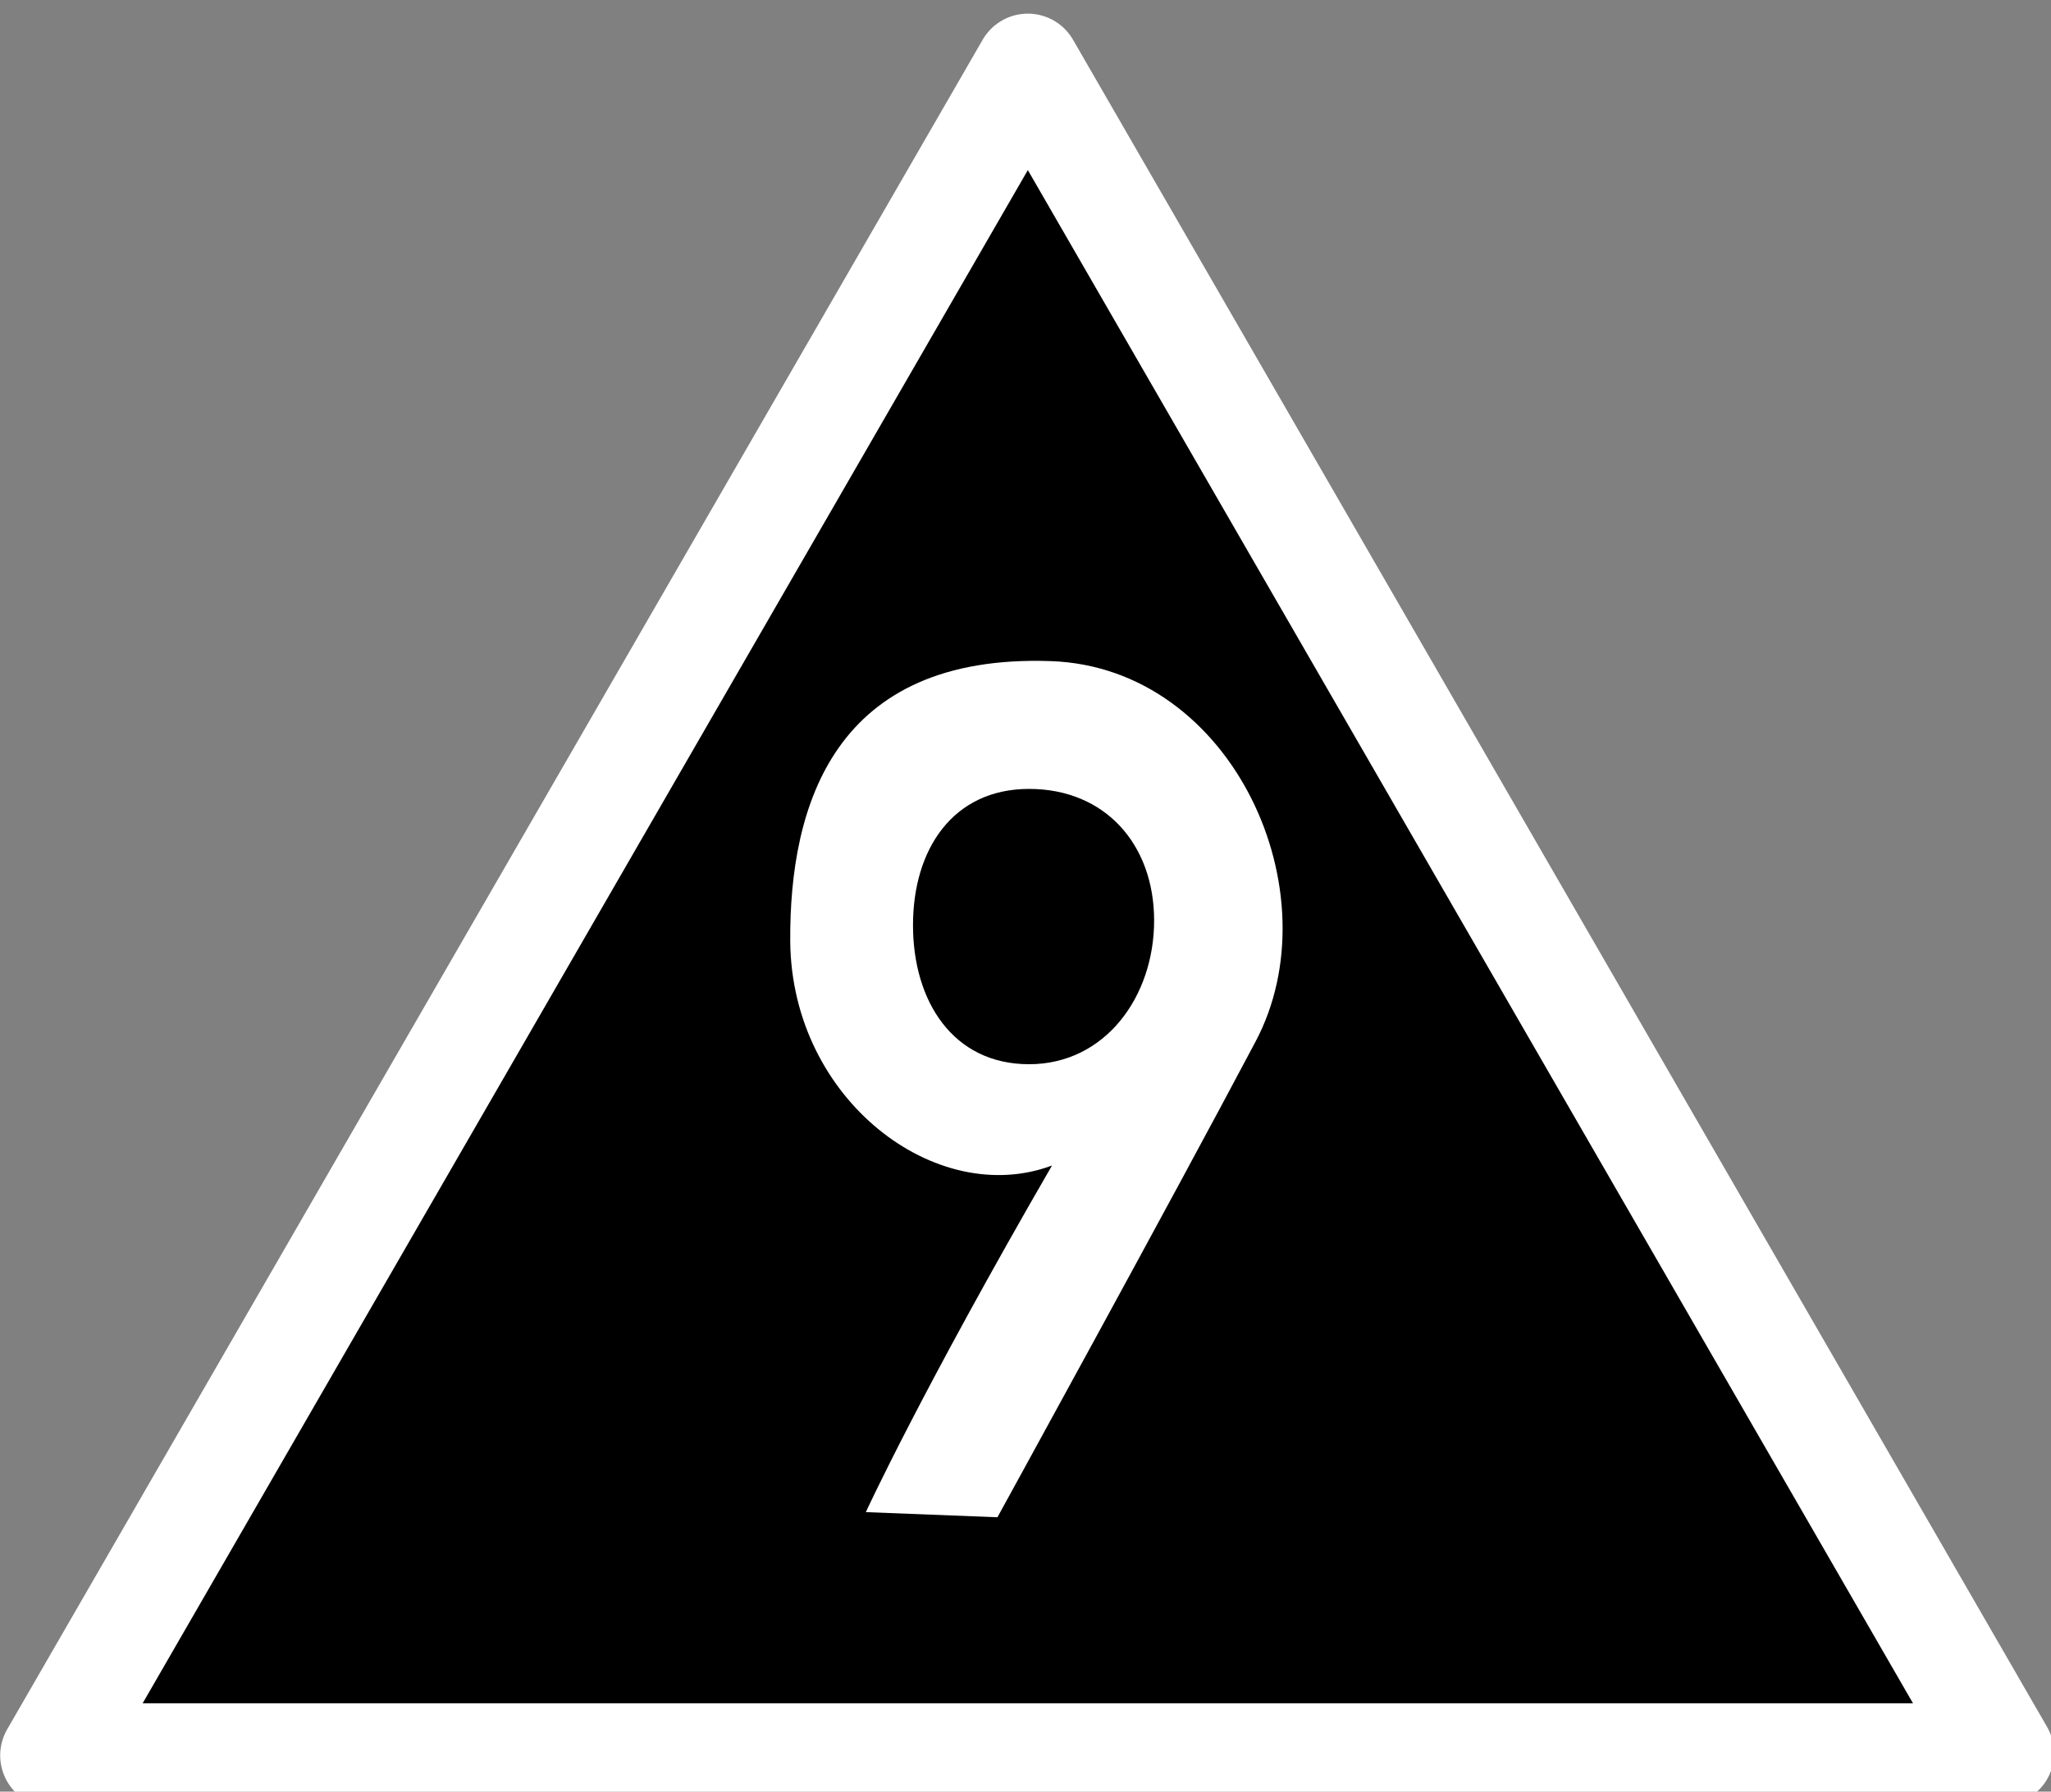 <?xml version="1.0" encoding="UTF-8"?>
<svg xmlns="http://www.w3.org/2000/svg" xmlns:xlink="http://www.w3.org/1999/xlink" width="17.174" height="15" viewBox="0 0 17.174 15">
<rect x="0" y="0" width="17.174" height="15" fill="#808080" stroke="none"/>
<path fill-rule="nonzero" fill="rgb(0%, 0%, 0%)" fill-opacity="1" stroke-width="10.155" stroke-linecap="round" stroke-linejoin="round" stroke="rgb(100%, 100%, 100%)" stroke-opacity="1" stroke-miterlimit="4" d="M 194.422 1047.267 L 5.095 1047.267 L 100.077 882.777 L 194.923 1047.04 " transform="matrix(0.086, 0, 0, 0.086, 0, -75.368)"/>
<path fill-rule="nonzero" fill="rgb(100%, 100%, 100%)" fill-opacity="1" d="M 8.352 12.703 C 8.352 12.703 9.805 10.059 10.512 8.723 C 11.176 7.477 10.324 5.586 8.797 5.535 C 6.988 5.473 6.609 6.738 6.617 7.883 C 6.629 9.207 7.84 10.121 8.809 9.758 C 7.715 11.648 7.25 12.66 7.25 12.66 Z M 8.617 8.91 C 7.98 8.91 7.645 8.383 7.645 7.746 C 7.645 7.109 7.98 6.605 8.617 6.605 C 9.254 6.605 9.664 7.07 9.664 7.707 C 9.664 8.344 9.254 8.91 8.617 8.91 Z M 8.617 8.91 "/>
</svg>
